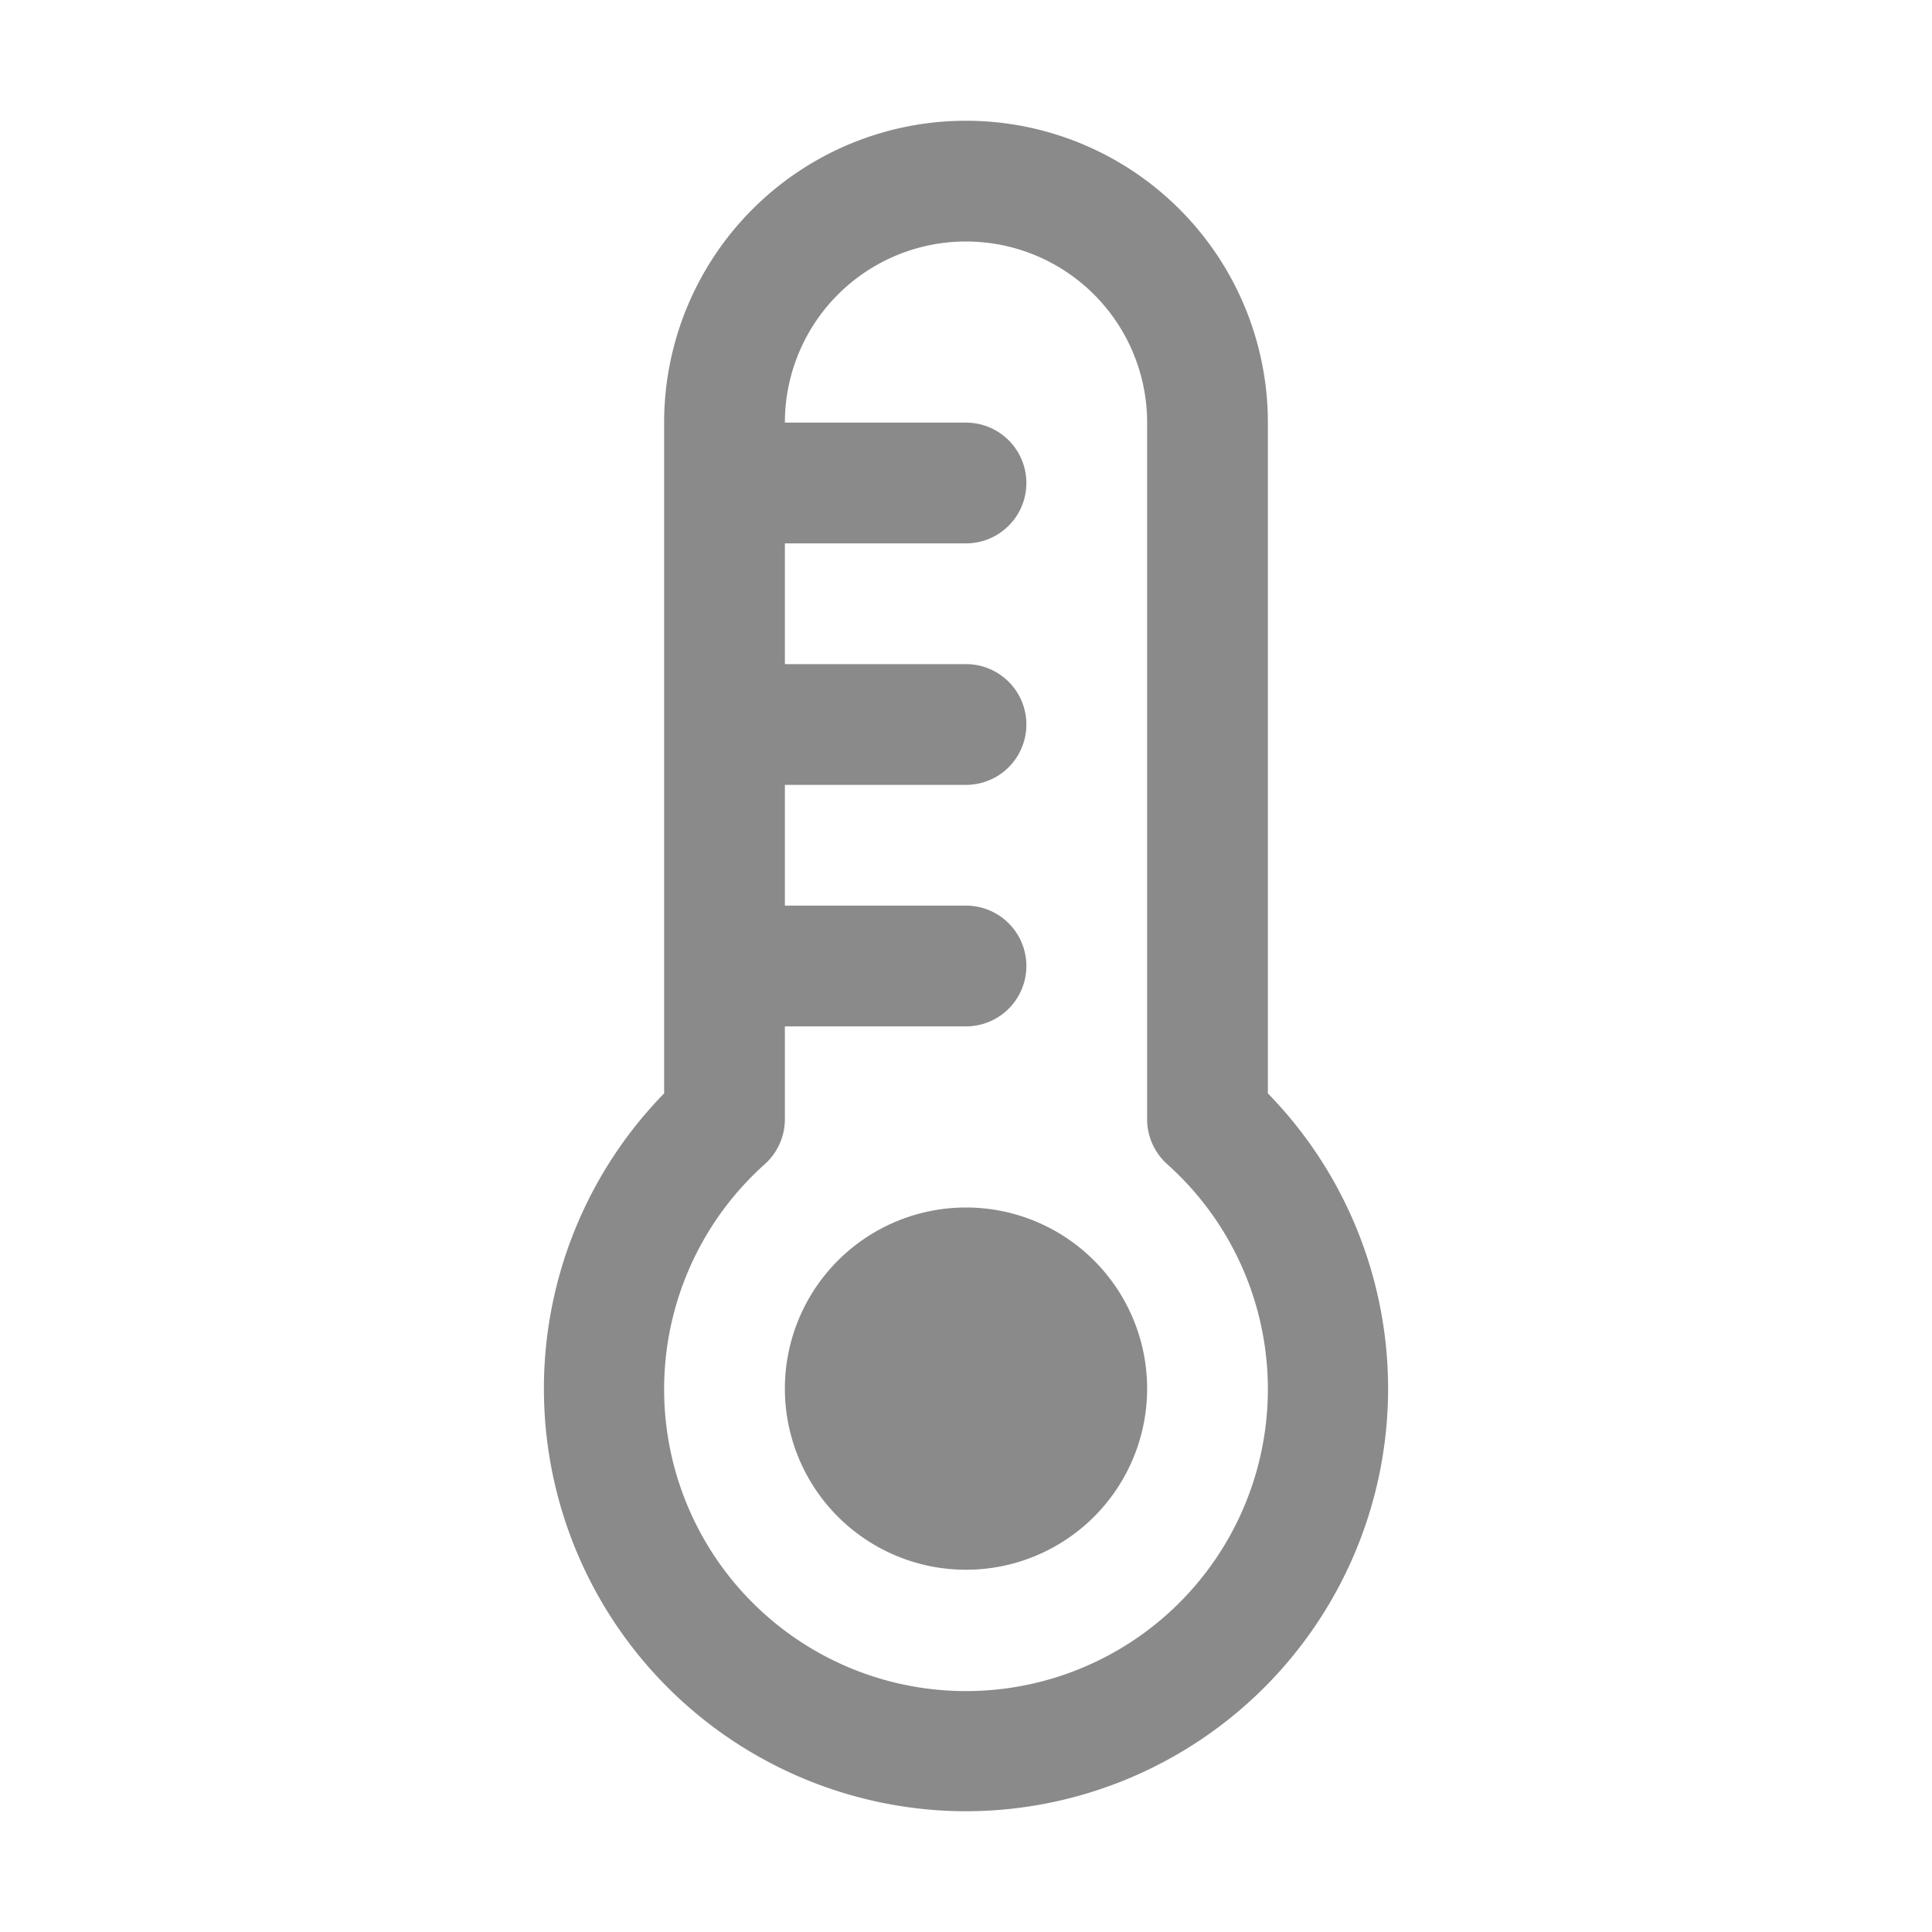 <?xml version="1.0" standalone="no"?><!DOCTYPE svg PUBLIC "-//W3C//DTD SVG 1.1//EN" "http://www.w3.org/Graphics/SVG/1.1/DTD/svg11.dtd"><svg t="1576419309480" class="icon" viewBox="0 0 1024 1024" version="1.1" xmlns="http://www.w3.org/2000/svg" p-id="1142" width="24" height="24" xmlns:xlink="http://www.w3.org/1999/xlink"><defs><style type="text/css"></style></defs><path d="M512 960a224 224 0 0 1-160-380.48V224a160 160 0 0 1 320 0v355.52A224 224 0 0 1 512 960z m0-832a96 96 0 0 0-96 96v369.28a32 32 0 0 1-10.56 23.68 160 160 0 1 0 213.12 0 32 32 0 0 1-10.56-23.68V224a96 96 0 0 0-96-96z" fill="#8a8a8a" p-id="1143"></path><path d="M512 736m-64 0a64 64 0 1 0 128 0 64 64 0 1 0-128 0Z" fill="#8a8a8a" p-id="1144"></path><path d="M512 832a96 96 0 1 1 96-96 96 96 0 0 1-96 96z m0-128a32 32 0 1 0 32 32 32 32 0 0 0-32-32zM512 544h-96a32 32 0 0 1 0-64h96a32 32 0 0 1 0 64zM512 288h-96a32 32 0 0 1 0-64h96a32 32 0 0 1 0 64zM512 416h-96a32 32 0 0 1 0-64h96a32 32 0 0 1 0 64z" fill="#8a8a8a" p-id="1145"></path></svg>